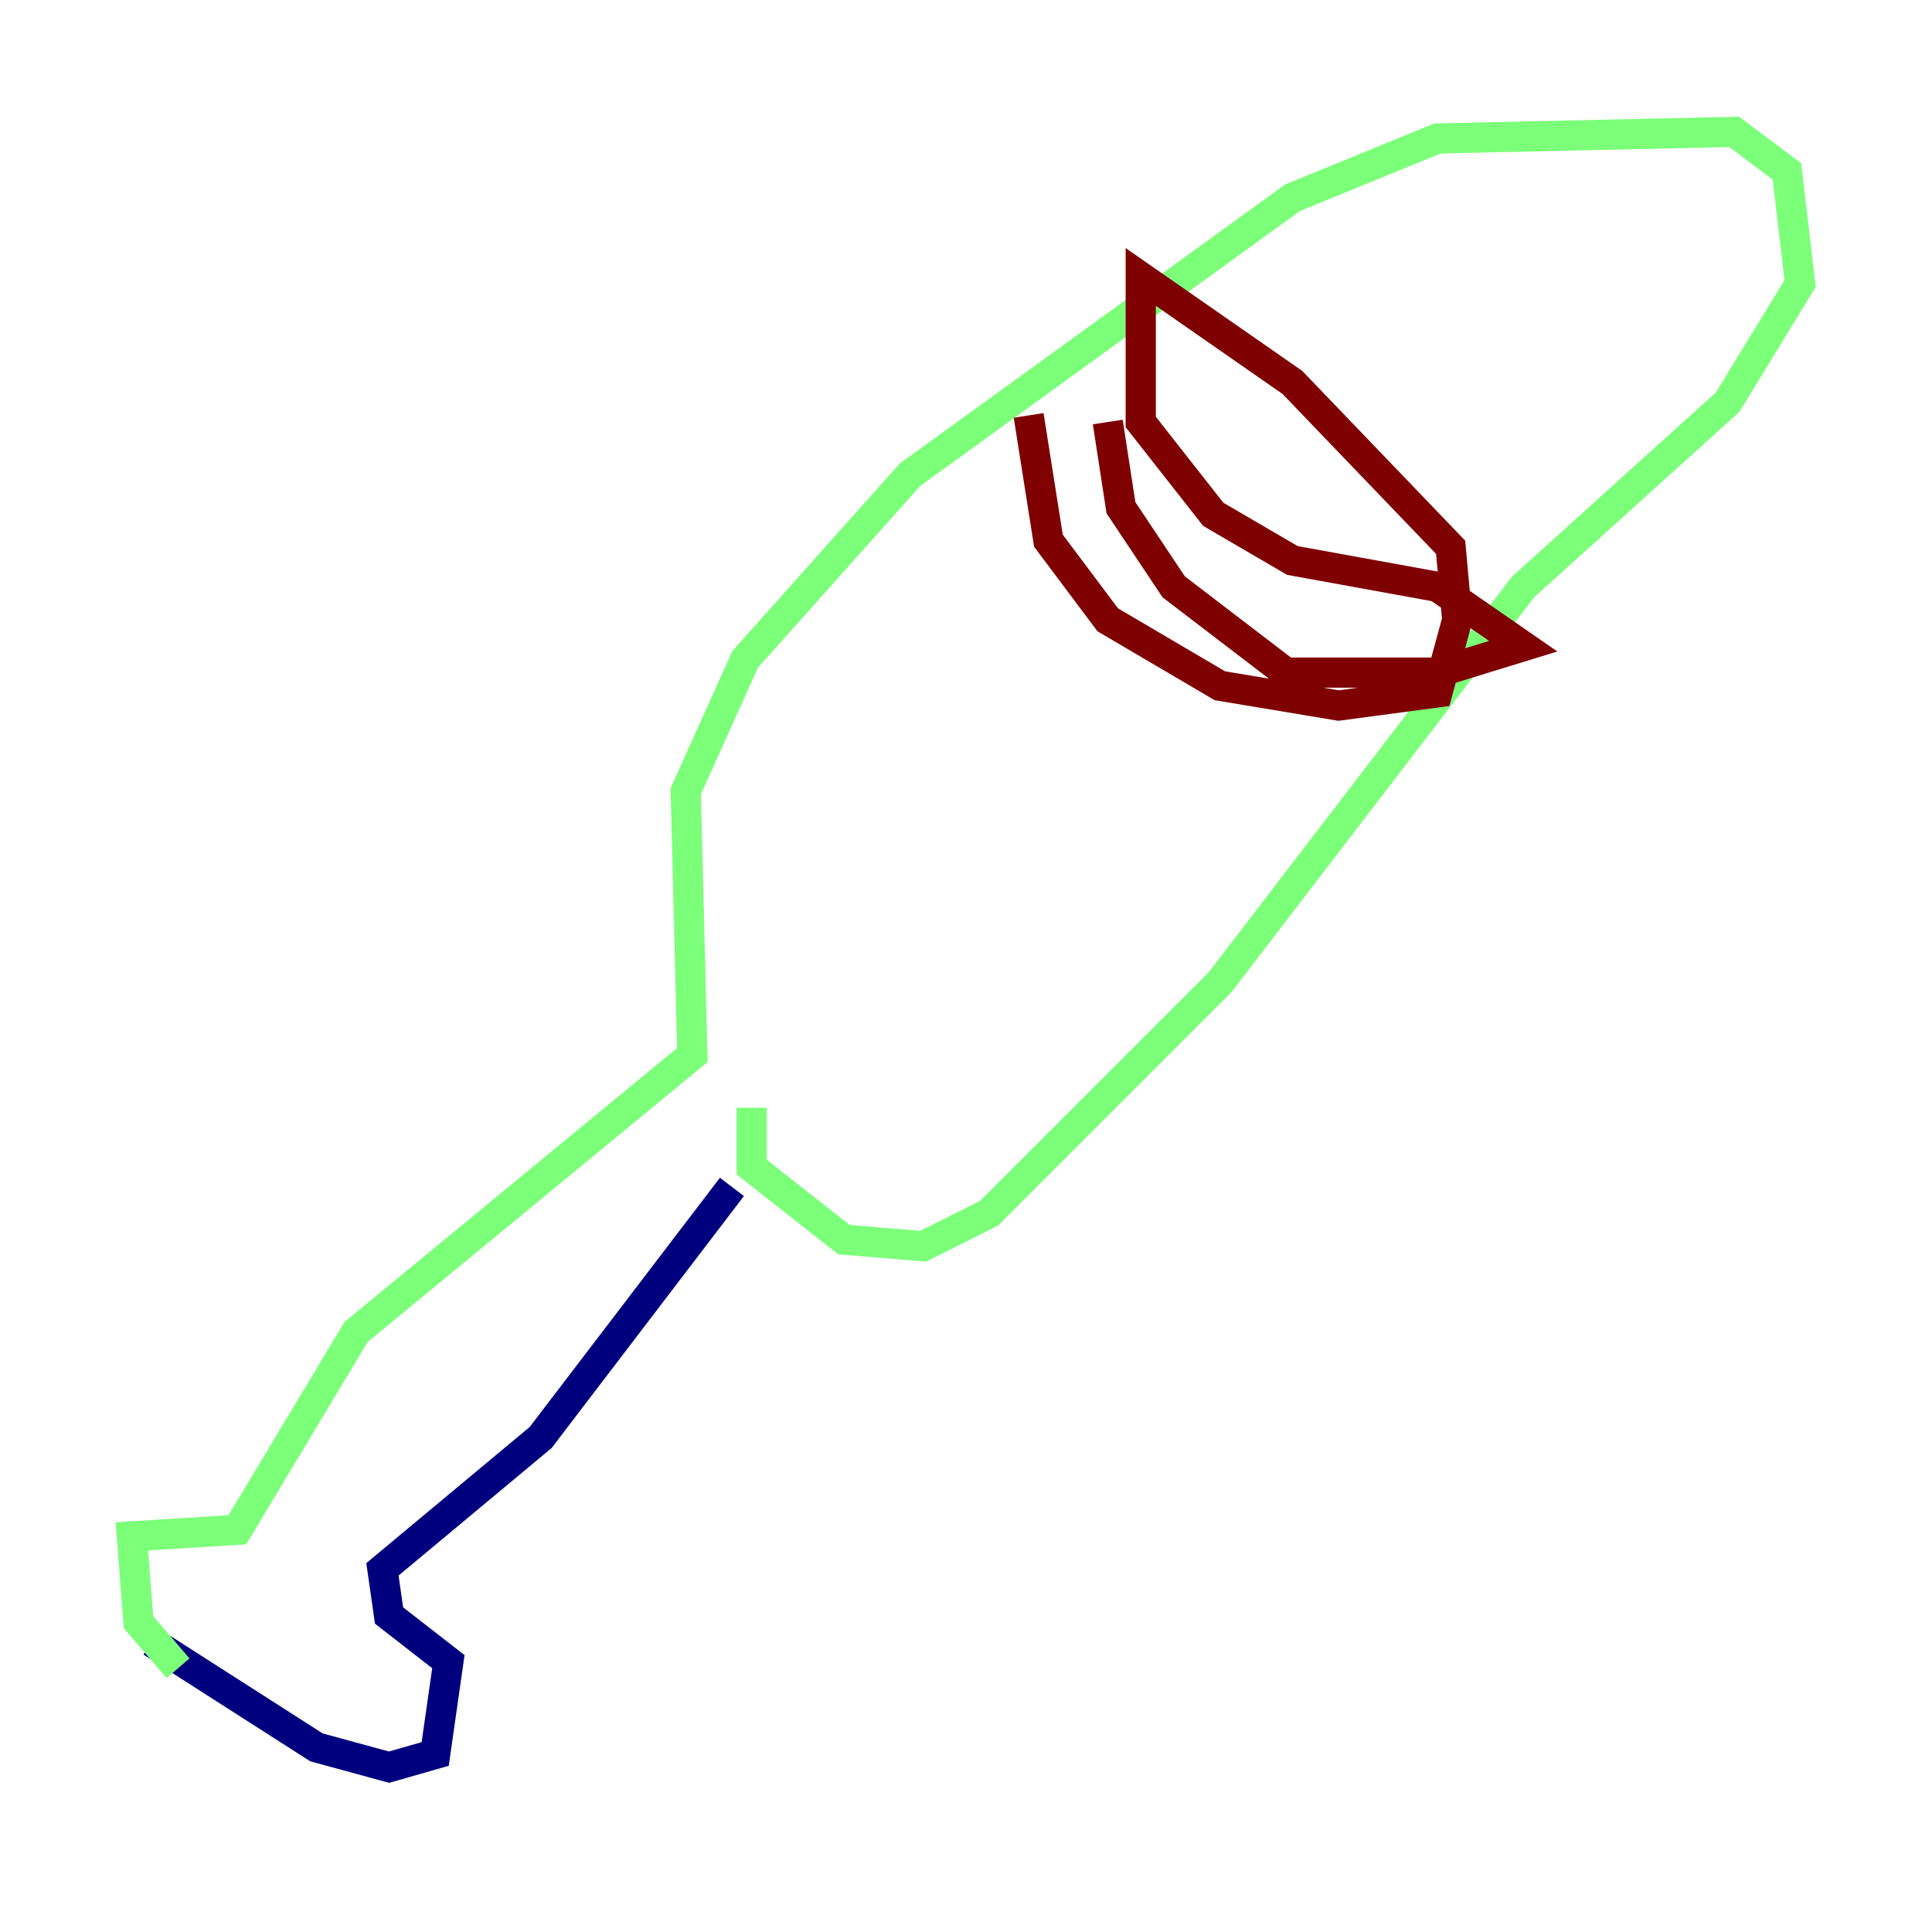 <?xml version="1.0" encoding="utf-8" ?>
<svg baseProfile="tiny" height="128" version="1.2" viewBox="0,0,128,128" width="128" xmlns="http://www.w3.org/2000/svg" xmlns:ev="http://www.w3.org/2001/xml-events" xmlns:xlink="http://www.w3.org/1999/xlink"><defs /><polyline fill="none" points="10.048,108.778 20.969,115.768 25.775,117.079 28.833,116.205 29.706,110.089 25.775,107.031 25.338,103.973 35.822,95.236 48.492,78.635" stroke="#00007f" stroke-width="2" /><polyline fill="none" points="11.795,110.526 9.174,107.468 8.737,101.788 15.727,101.352 23.59,88.246 45.87,69.898 45.433,52.423 49.365,43.686 60.287,31.454 85.625,13.106 95.236,9.174 114.894,8.737 118.389,11.358 119.263,18.785 114.457,26.648 100.915,38.88 80.819,65.092 65.529,80.382 61.16,82.567 55.918,82.13 49.802,77.324 49.802,73.392" stroke="#7cff79" stroke-width="2" /><polyline fill="none" points="68.15,27.522 69.461,35.822 73.392,41.065 80.819,45.433 88.683,46.744 95.236,45.87 96.546,41.065 96.109,36.259 85.625,25.338 75.577,18.348 75.577,27.959 80.382,34.075 85.625,37.133 95.236,38.88 100.915,42.812 95.236,44.56 85.188,44.56 77.761,38.88 74.266,33.638 73.392,27.959" stroke="#7f0000" stroke-width="2" /></svg>